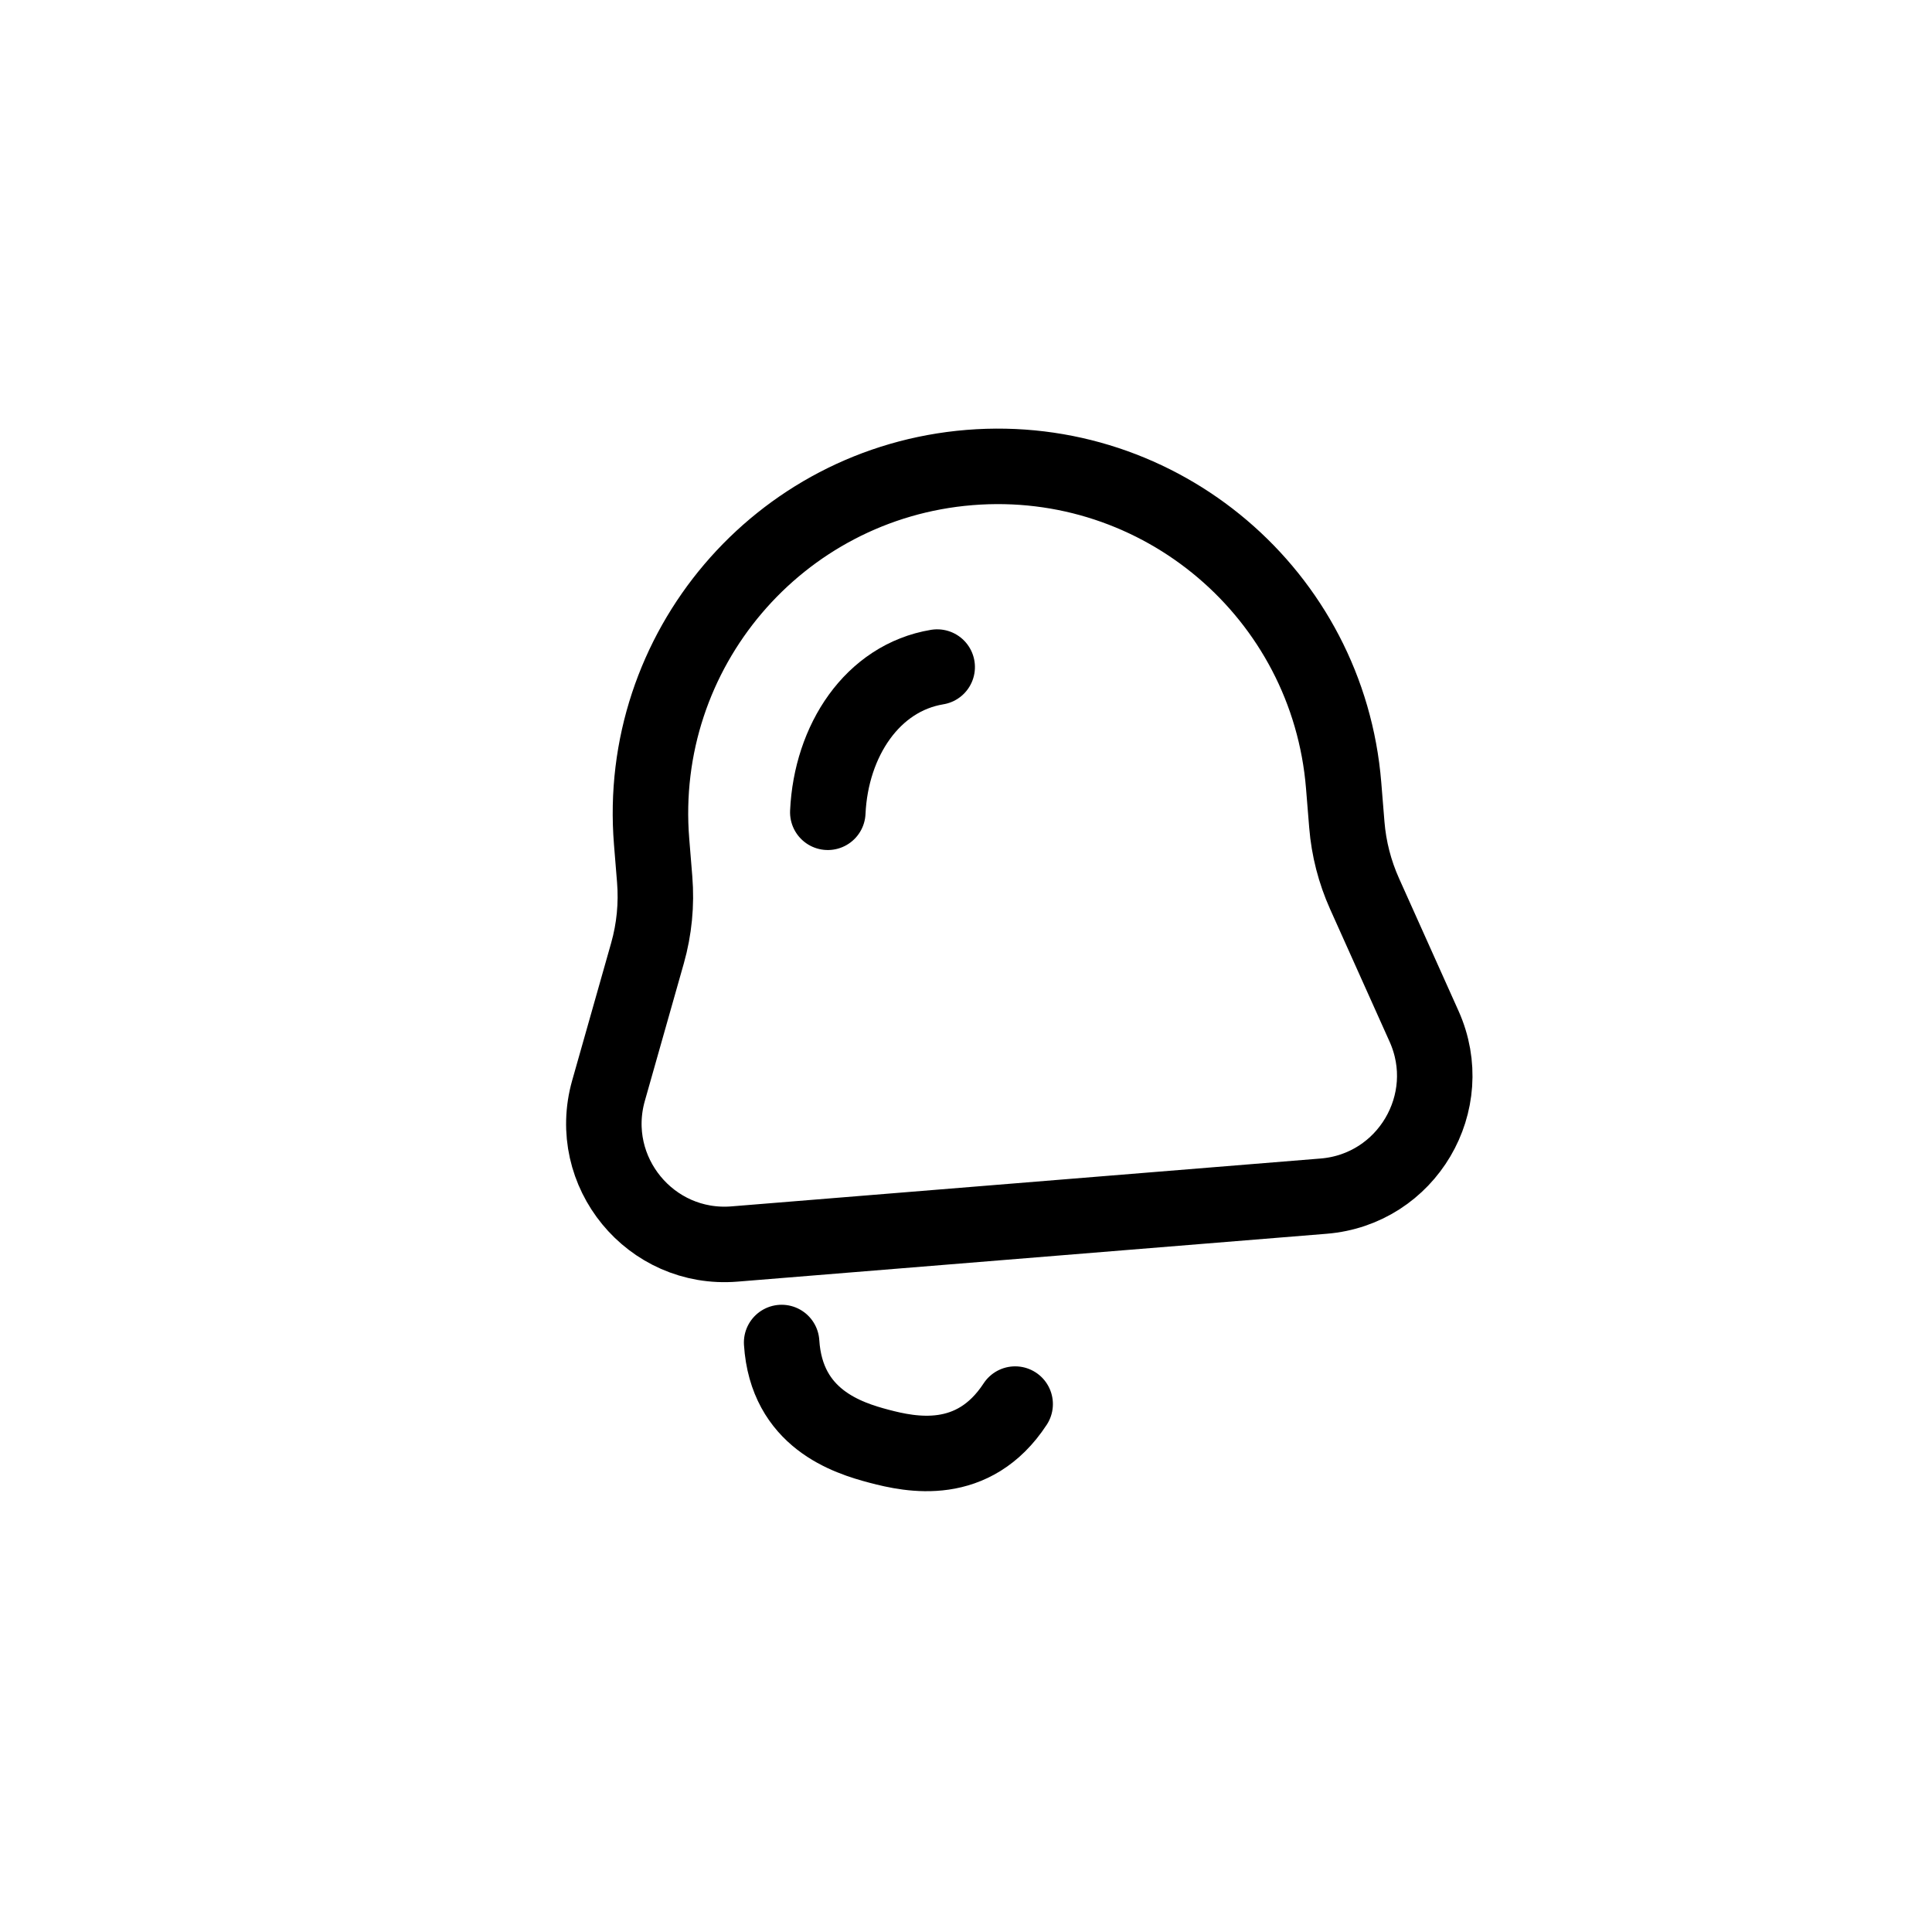 <svg xmlns="http://www.w3.org/2000/svg" xmlns:xlink="http://www.w3.org/1999/xlink" viewBox="0 0 128 128" width="128" height="128" preserveAspectRatio="xMidYMid meet" style="width: 100%; height: 100%; transform: translate3d(0px, 0px, 0px); content-visibility: visible;"><defs><clipPath id="__lottie_element_5"><rect width="128" height="128" x="0" y="0"></rect></clipPath></defs><g clip-path="url(#__lottie_element_5)"><g transform="matrix(0.997,-0.081,0.081,0.997,-2.29,5.268)" opacity="1" style="display: block;"><g opacity="1" transform="matrix(1,0,0,1,64.07,56)"><path stroke-linecap="butt" stroke-linejoin="miter" fill-opacity="0" stroke-miterlimit="4" stroke="#000000" stroke-opacity="1" stroke-width="5px" d=" M-22.859,-2.007 C-22.859,-14.706 -12.564,-25 0.135,-25 C12.834,-25 23.128,-14.706 23.128,-2.007 C23.128,-2.007 23.128,0.613 23.128,0.613 C23.128,2.193 23.399,3.761 23.926,5.25 C23.926,5.25 27.145,14.326 27.145,14.326 C28.992,19.533 25.129,25 19.605,25 C19.605,25 -19.546,25 -19.546,25 C-25.126,25 -28.991,19.43 -27.04,14.202 C-27.04,14.202 -23.73,5.337 -23.73,5.337 C-23.153,3.791 -22.859,2.155 -22.859,0.505 C-22.859,0.505 -22.859,-2.007 -22.859,-2.007z"></path></g></g><g transform="matrix(0.967,0.255,-0.255,0.967,21.093,-14.3)" opacity="1" style="display: block;"><g opacity="1" transform="matrix(1,0,0,1,64,94.5)"><path stroke-linecap="round" stroke-linejoin="miter" fill-opacity="0" stroke-miterlimit="4" stroke="#000000" stroke-opacity="1" stroke-width="5px" d=" M8,-2.5 C6.4,2.3 2.177,2.5 0,2.5 C-2.176,2.5 -6.4,2.3 -8,-2.5"></path></g></g><g transform="matrix(0.997,-0.081,0.081,0.997,-2.29,5.268)" opacity="1" style="display: block;"><g opacity="1" transform="matrix(1,0,0,1,57,48.5)"><path stroke-linecap="round" stroke-linejoin="miter" fill-opacity="0" stroke-miterlimit="4" stroke="#000000" stroke-opacity="1" stroke-width="5px" d="M0 0"></path></g></g><g transform="matrix(0.997,-0.081,0.081,0.997,-2.29,5.268)" opacity="1" style="display: block;"><g opacity="1" transform="matrix(1,0,0,1,57,48.5)"><path stroke-linecap="round" stroke-linejoin="miter" fill-opacity="0" stroke-miterlimit="4" stroke="#000000" stroke-opacity="1" stroke-width="5px" d=" M-4,4.5 C-3.4,-0.212 -0.334,-4.138 4,-4.5"></path></g></g></g></svg>